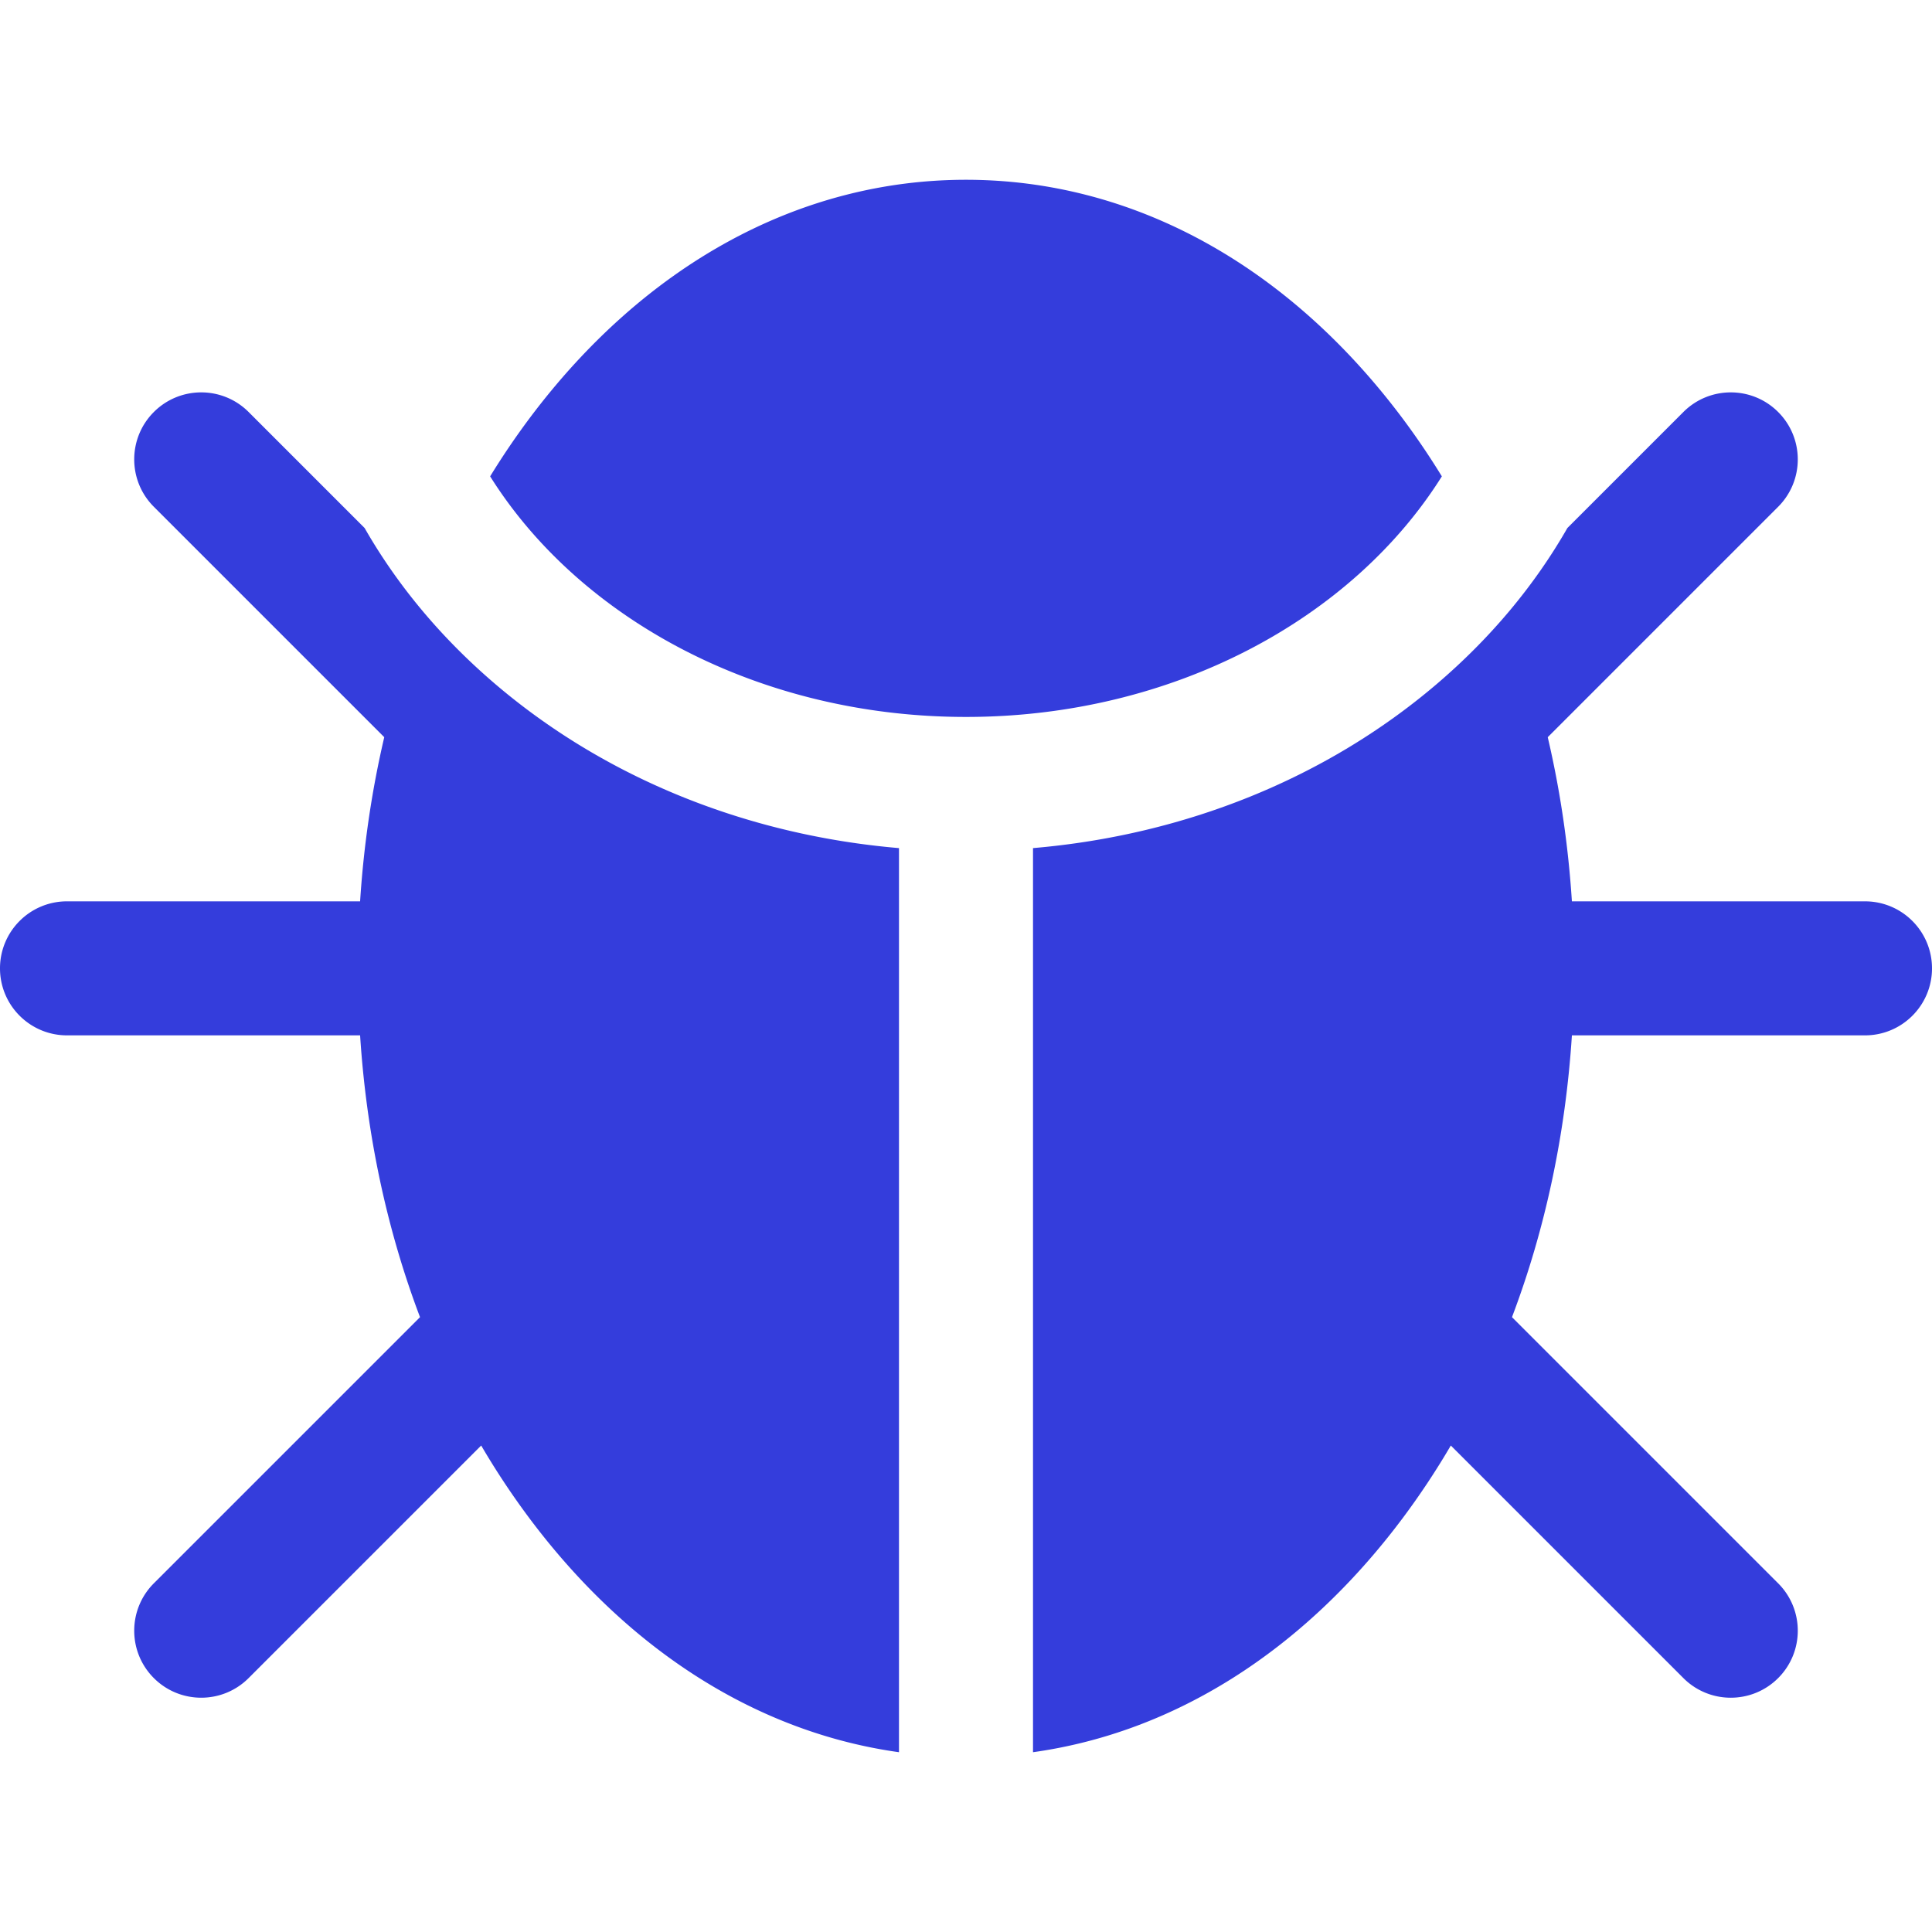 <svg fill="#343DDC" height="800" width="800" xmlns="http://www.w3.org/2000/svg" viewBox="0 0 432.458 432.458" xml:space="preserve"><path d="M322.743 106.629a171.854 171.854 0 0 0-8.873-13.08c-25.777-34.375-60.453-53.307-97.641-53.307s-71.864 18.932-97.641 53.307a171.865 171.865 0 0 0-8.874 13.08c20.061 31.973 60.275 53.85 106.514 53.85 46.241 0 86.455-21.877 106.515-53.85zM417.458 201.755h-65.606c-.808-12.567-2.625-24.87-5.406-36.742l51.575-51.576c5.858-5.858 5.858-15.355 0-21.213-5.857-5.858-15.355-5.858-21.213 0l-25.966 25.966c-7.348 12.845-17.202 24.674-29.365 35.028-24.637 20.972-56.246 33.718-90.248 36.621v202.376c31.443-4.39 60.365-22.55 82.641-52.255a173.694 173.694 0 0 0 10.881-16.395l52.058 52.058a14.953 14.953 0 0 0 10.607 4.393c3.838 0 7.678-1.465 10.606-4.393 5.858-5.858 5.858-15.355 0-21.213l-59.579-59.58c7.427-19.594 11.986-40.927 13.41-63.076h65.606c8.284 0 15-6.716 15-15-.001-8.283-6.717-14.999-15.001-14.999zM201.23 189.84c-34.003-2.903-65.612-15.649-90.249-36.621-12.163-10.354-22.017-22.183-29.365-35.028L55.65 92.224c-5.858-5.858-15.356-5.858-21.213 0-5.858 5.858-5.858 15.355 0 21.213l51.575 51.575c-2.78 11.873-4.598 24.175-5.406 36.742H15c-8.284 0-15 6.716-15 15 0 8.284 6.716 15 15 15h65.606c1.424 22.149 5.983 43.482 13.41 63.076l-59.579 59.579c-5.858 5.858-5.858 15.355 0 21.213 5.857 5.858 15.355 5.858 21.213 0l52.058-52.058a173.694 173.694 0 0 0 10.881 16.395c22.274 29.705 51.197 47.866 82.641 52.255V189.84z"/></svg>